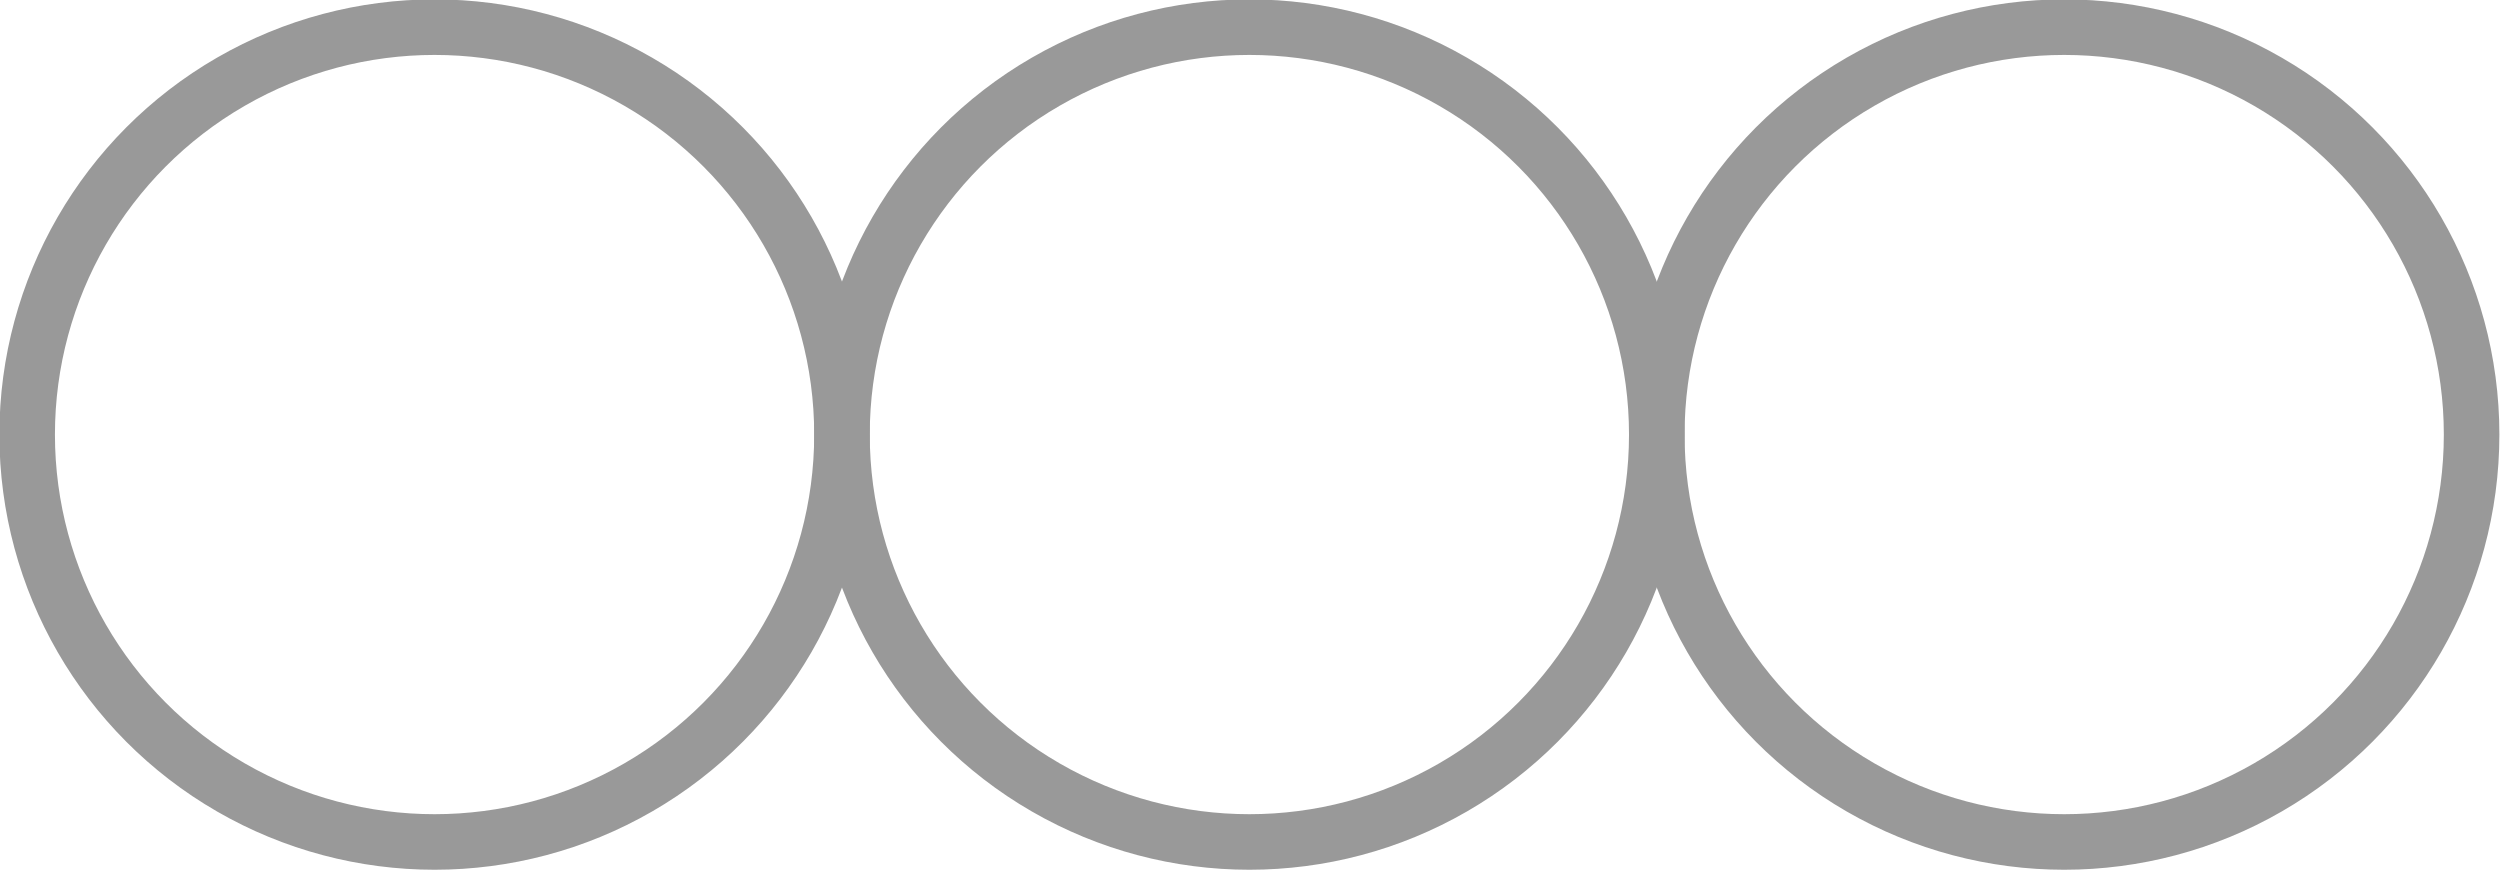 <?xml version="1.0" encoding="utf-8"?>
<!-- Generator: Adobe Illustrator 21.0.0, SVG Export Plug-In . SVG Version: 6.00 Build 0)  -->
<svg version="1.1" id="Layer_1" xmlns="http://www.w3.org/2000/svg" xmlns:xlink="http://www.w3.org/1999/xlink" x="0px" y="0px"
	 viewBox="0 0 202.5 70.5" style="enable-background:new 0 0 202.5 70.5;" xml:space="preserve">
<style type="text/css">
	.st0{fill:none;stroke:#999999;stroke-width:4.5;stroke-linecap:round;stroke-miterlimit:10;}
</style>
<g>
	<circle class="st0" cx="35.2" cy="35.2" r="33"/>
	<circle class="st0" cx="101.2" cy="35.2" r="33"/>
	<circle class="st0" cx="167.2" cy="35.2" r="33"/>
</g>
</svg>

